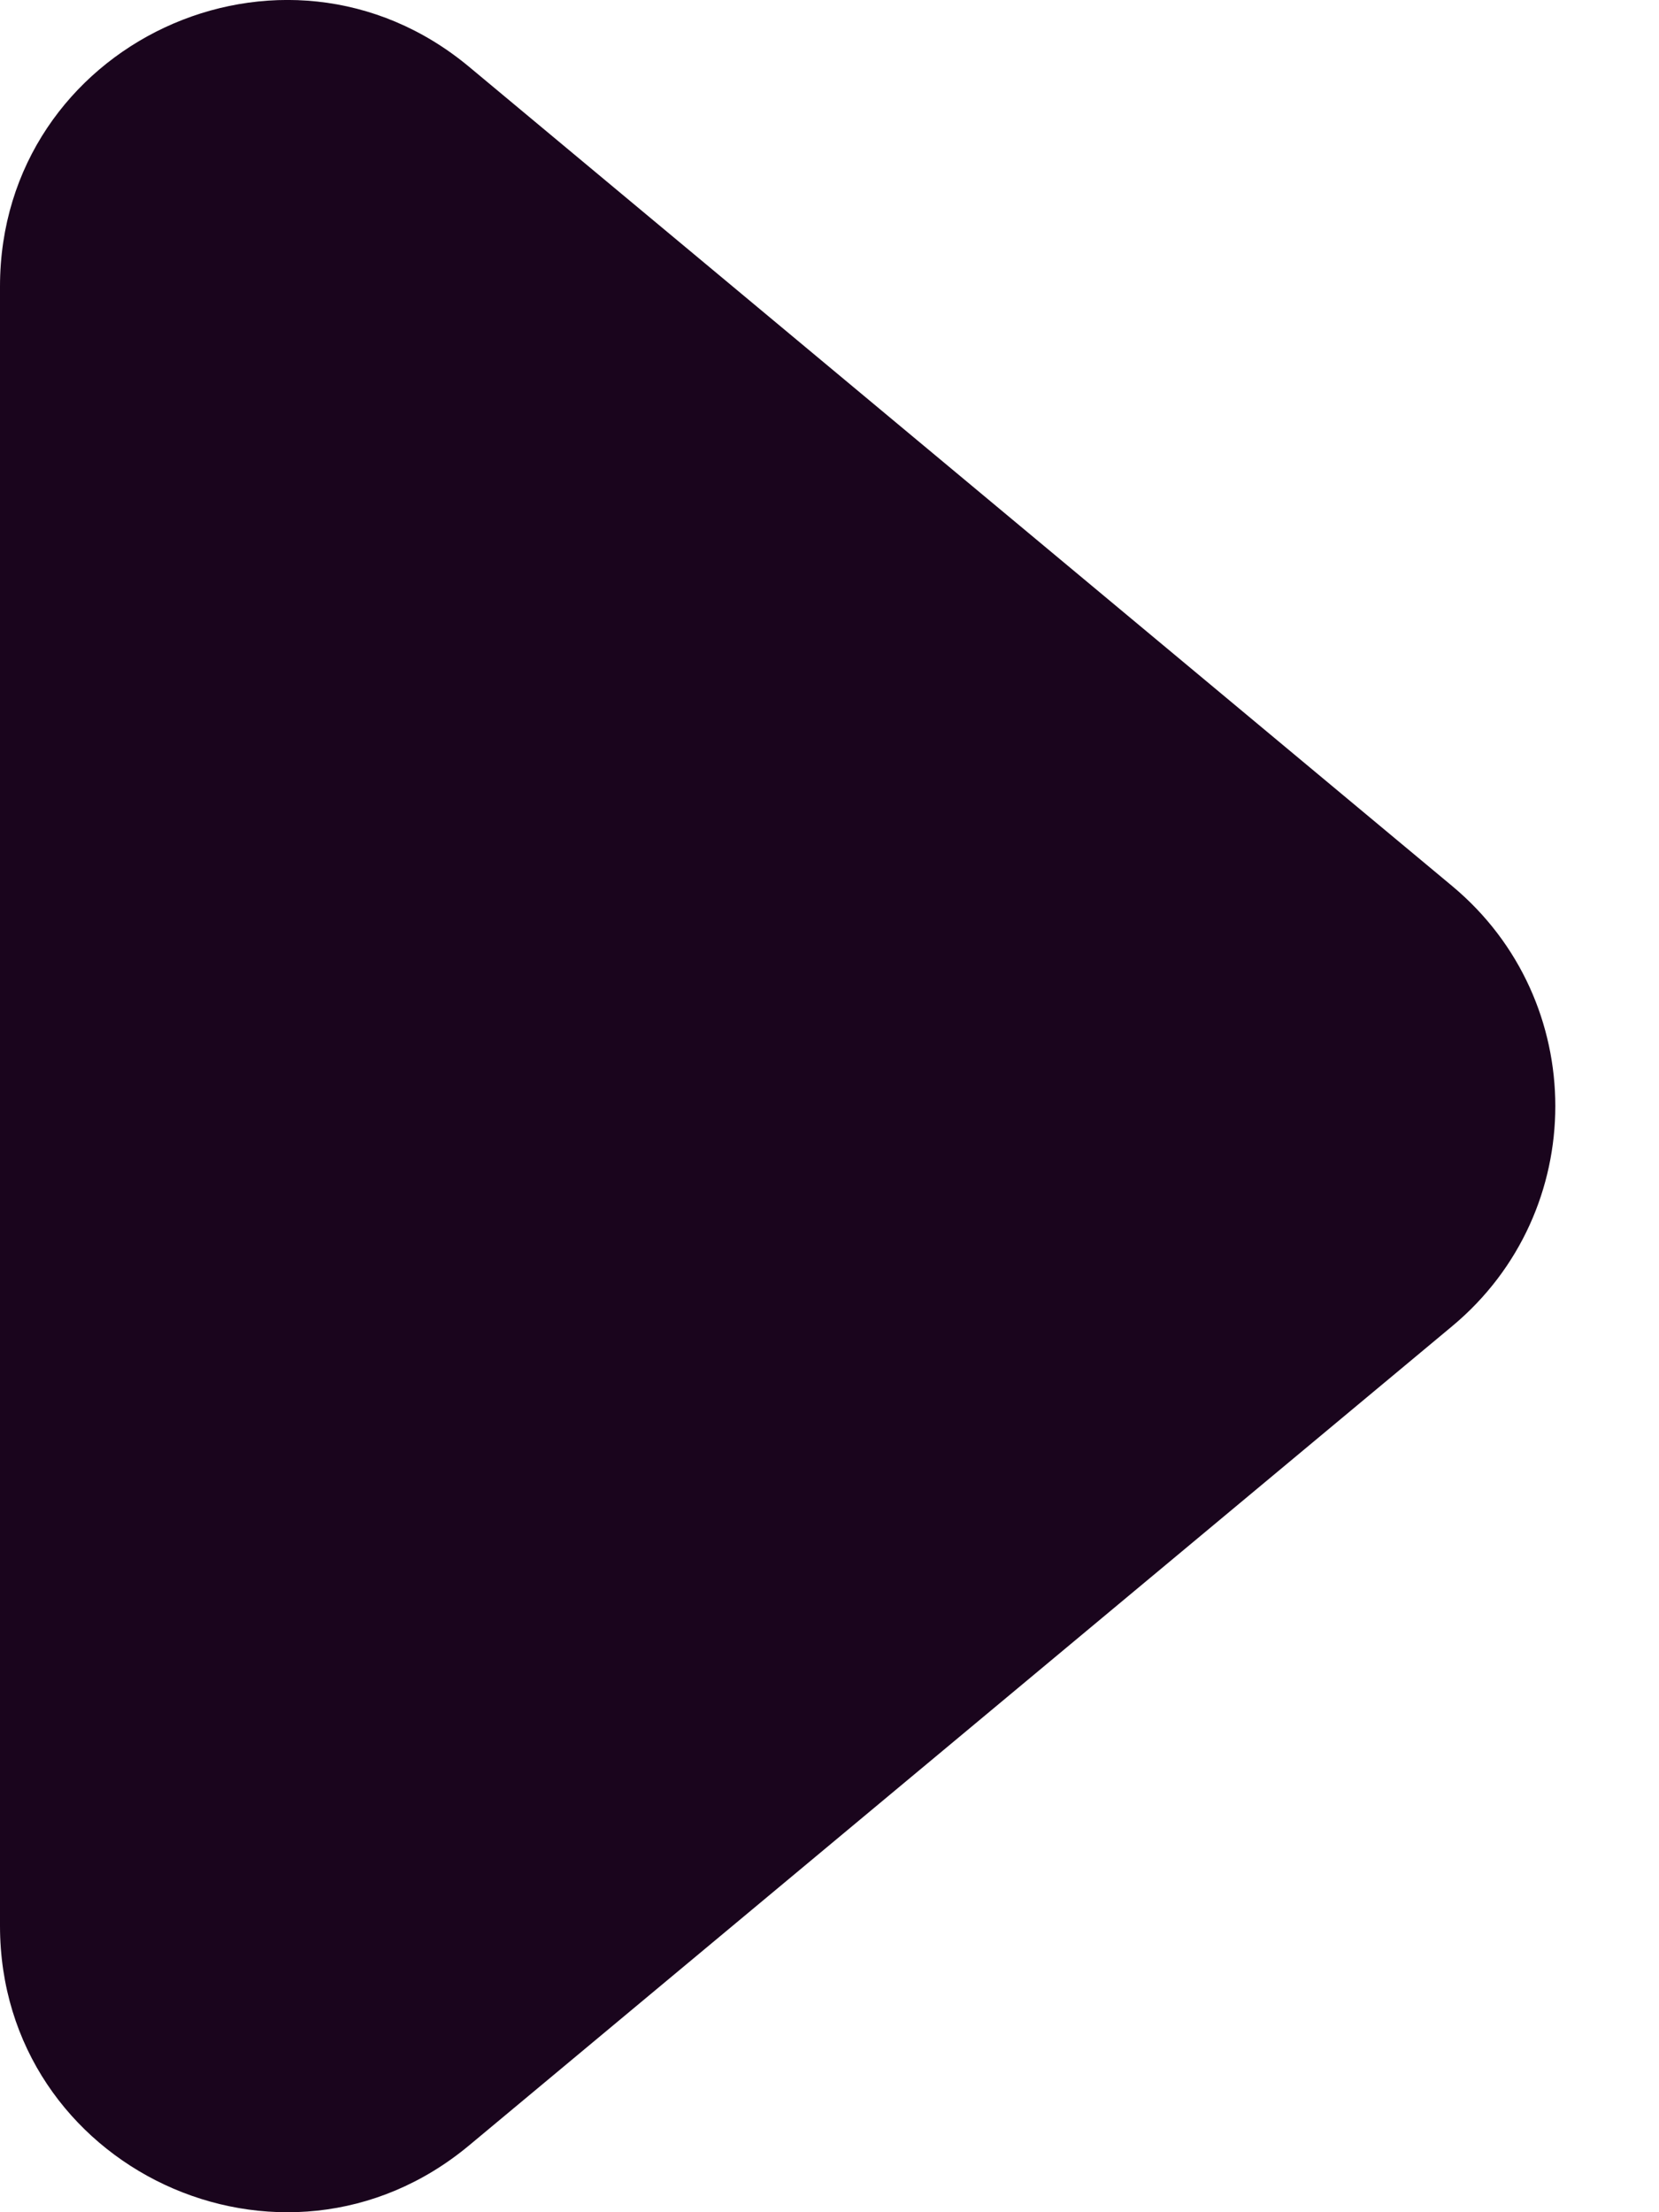 <svg width="6" height="8" viewBox="0 0 6 8" fill="none" xmlns="http://www.w3.org/2000/svg">
<path d="M0 6.964C0 7.841 1.023 8.32 1.697 7.758L5.253 4.795C5.749 4.381 5.749 3.619 5.253 3.205L1.697 0.242C1.023 -0.32 0 0.159 0 1.036L0 6.964Z" fill="#1A051D"/>
</svg>
